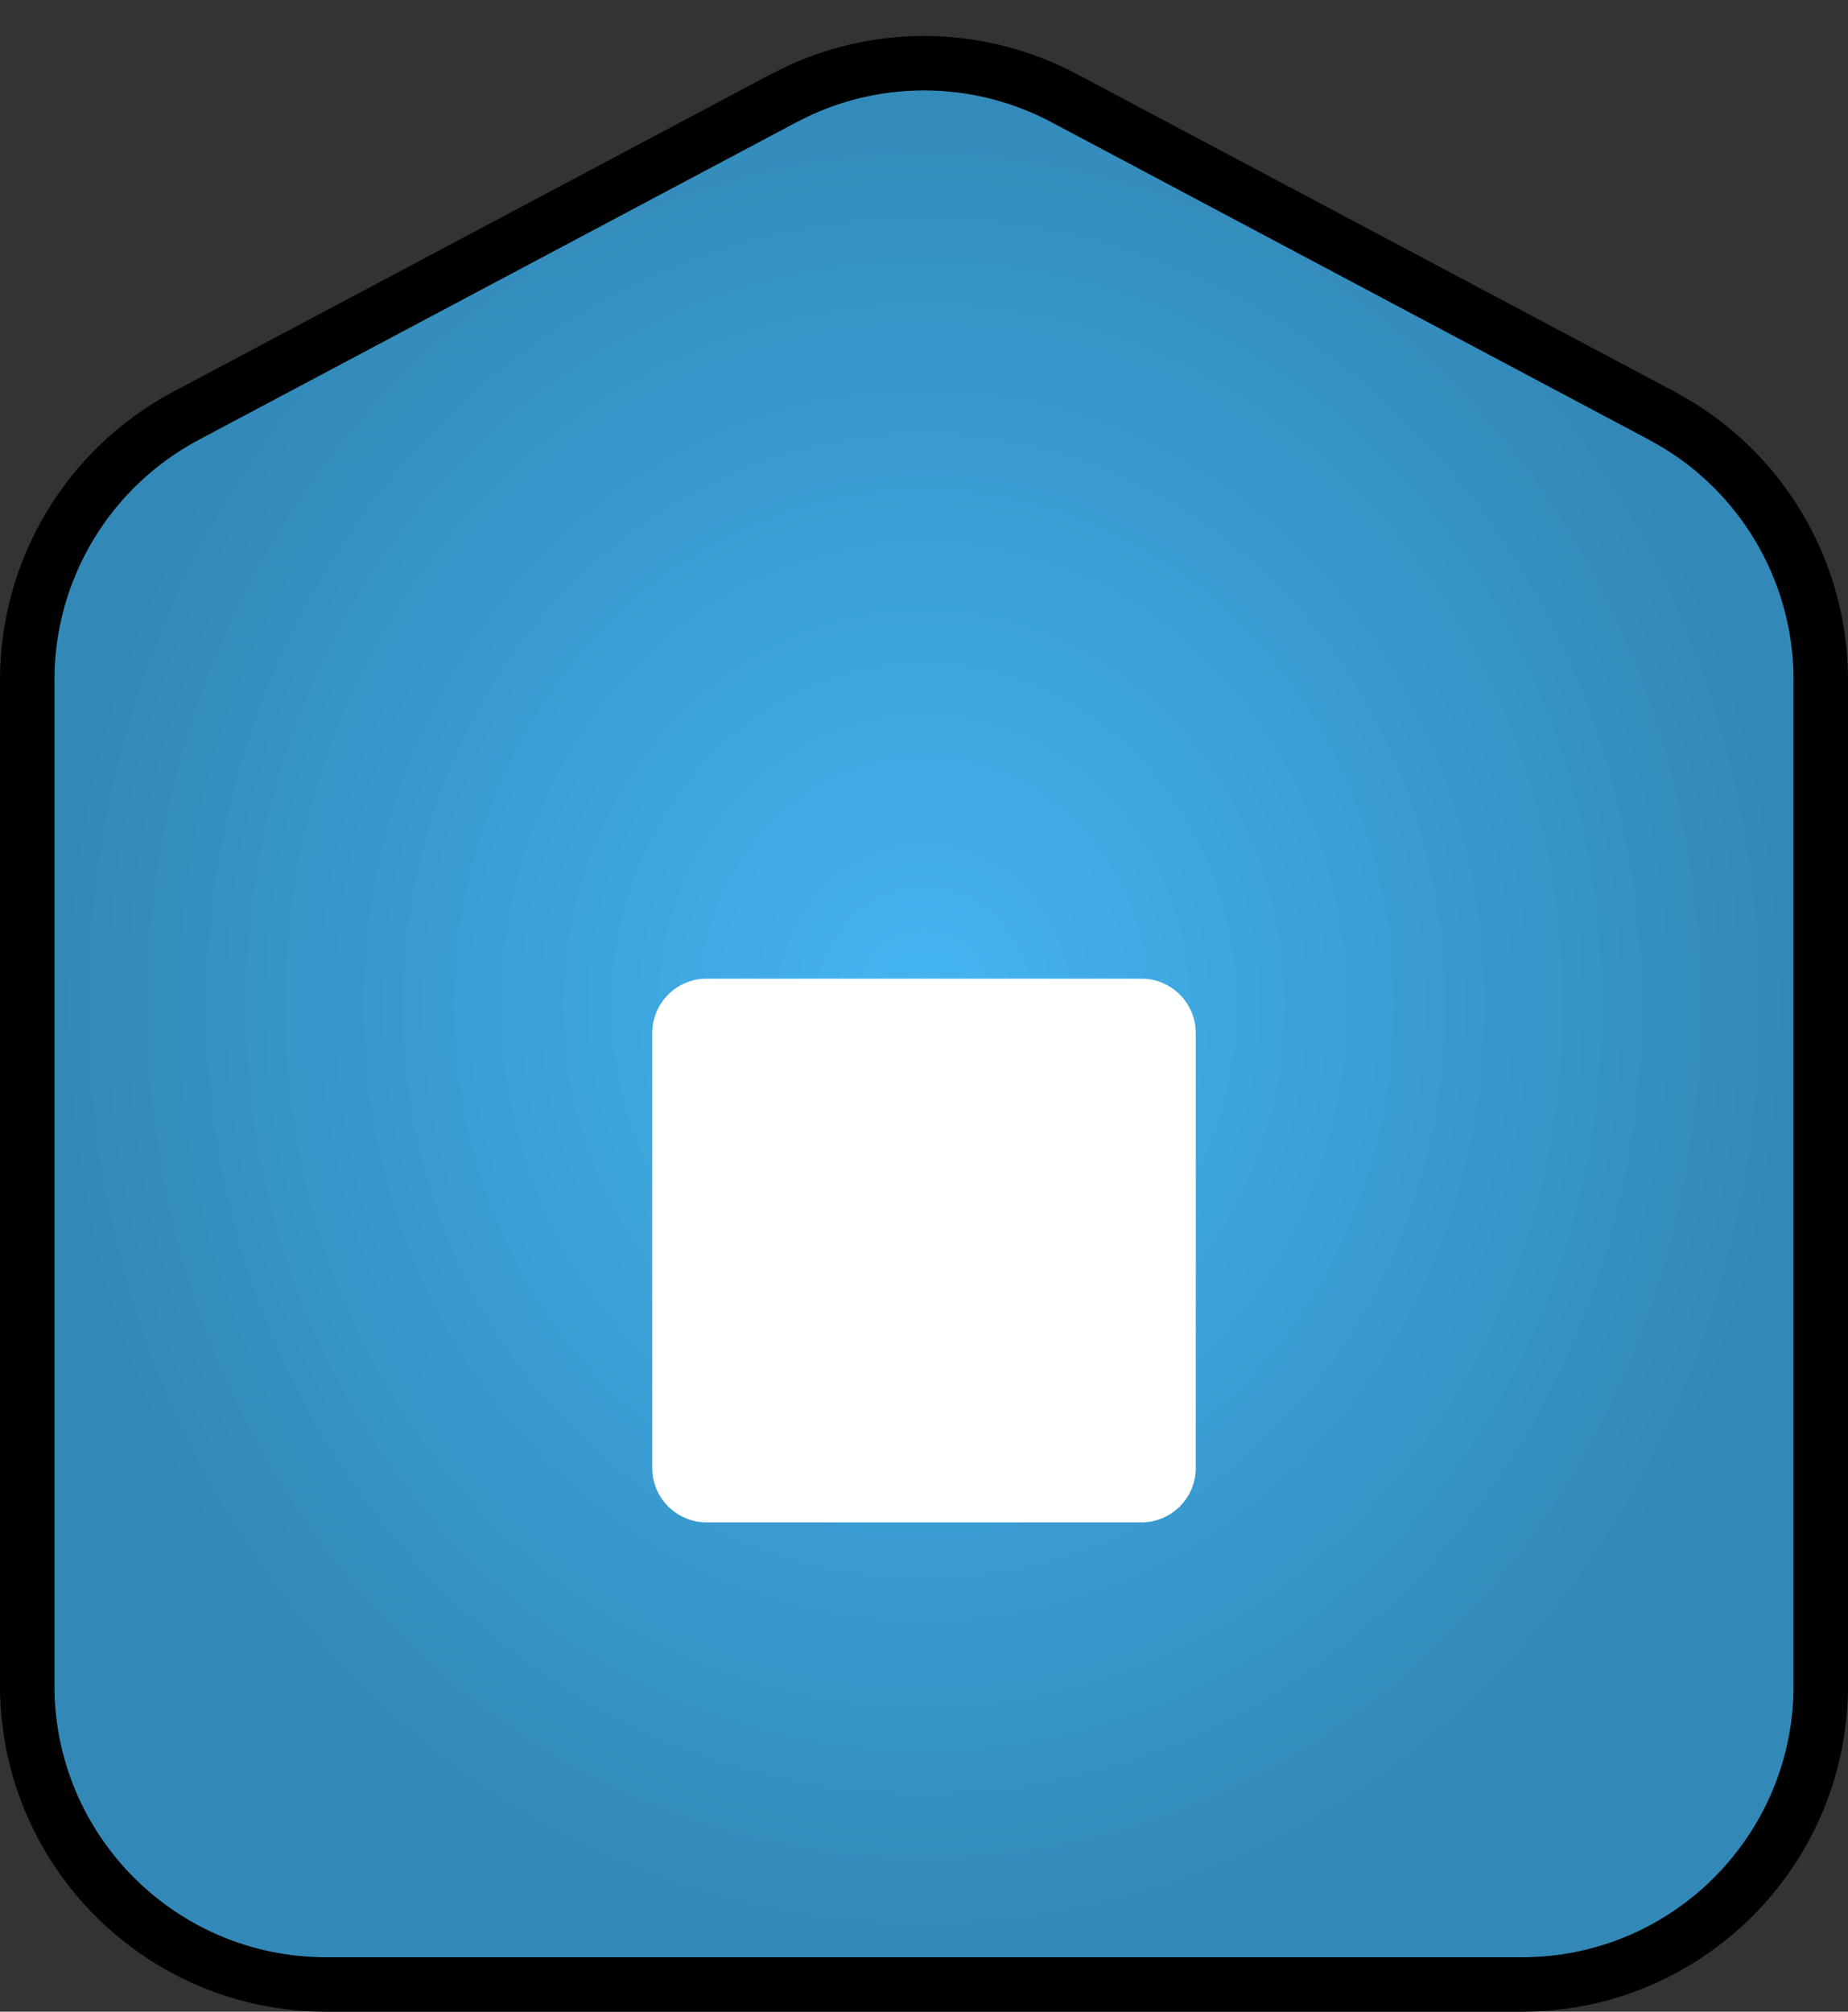 <svg width="34" height="37" viewBox="0 0 34 37" fill="none" xmlns="http://www.w3.org/2000/svg">
<rect x="0" y="0" width="34" height="37" fill="#333333" stroke="none"/>
<path d="M1 12.505C1 10.656 2.021 8.958 3.654 8.09L14.654 2.246C16.121 1.467 17.879 1.467 19.346 2.246L30.346 8.09C31.979 8.958 33 10.656 33 12.505V31C33 33.761 30.761 36 28 36H6C3.239 36 1 33.761 1 31V12.505Z" fill="url(#paint0_radial_2082_1336)"/>
<path d="M12 19C12 18.448 12.448 18 13 18H21C21.552 18 22 18.448 22 19V27C22 27.552 21.552 28 21 28H13C12.448 28 12 27.552 12 27V19Z" fill="white"/>
<path d="M14.726 1.654C16.273 0.951 18.067 1.001 19.58 1.805L30.58 7.648L30.909 7.838C32.513 8.837 33.5 10.599 33.5 12.506V31C33.5 34.038 31.038 36.5 28 36.5H6C2.962 36.5 0.5 34.038 0.5 31V12.506C0.5 10.471 1.623 8.603 3.42 7.648L14.42 1.805L14.726 1.654Z" stroke="black"/>
<defs>
<radialGradient id="paint0_radial_2082_1336" cx="0" cy="0" r="1" gradientUnits="userSpaceOnUse" gradientTransform="translate(17 18.5) rotate(90) scale(17.5 16)">
<stop stop-color="#44B5F2"/>
<stop offset="1" stop-color="#3289B8"/>
</radialGradient>
</defs>
</svg>
